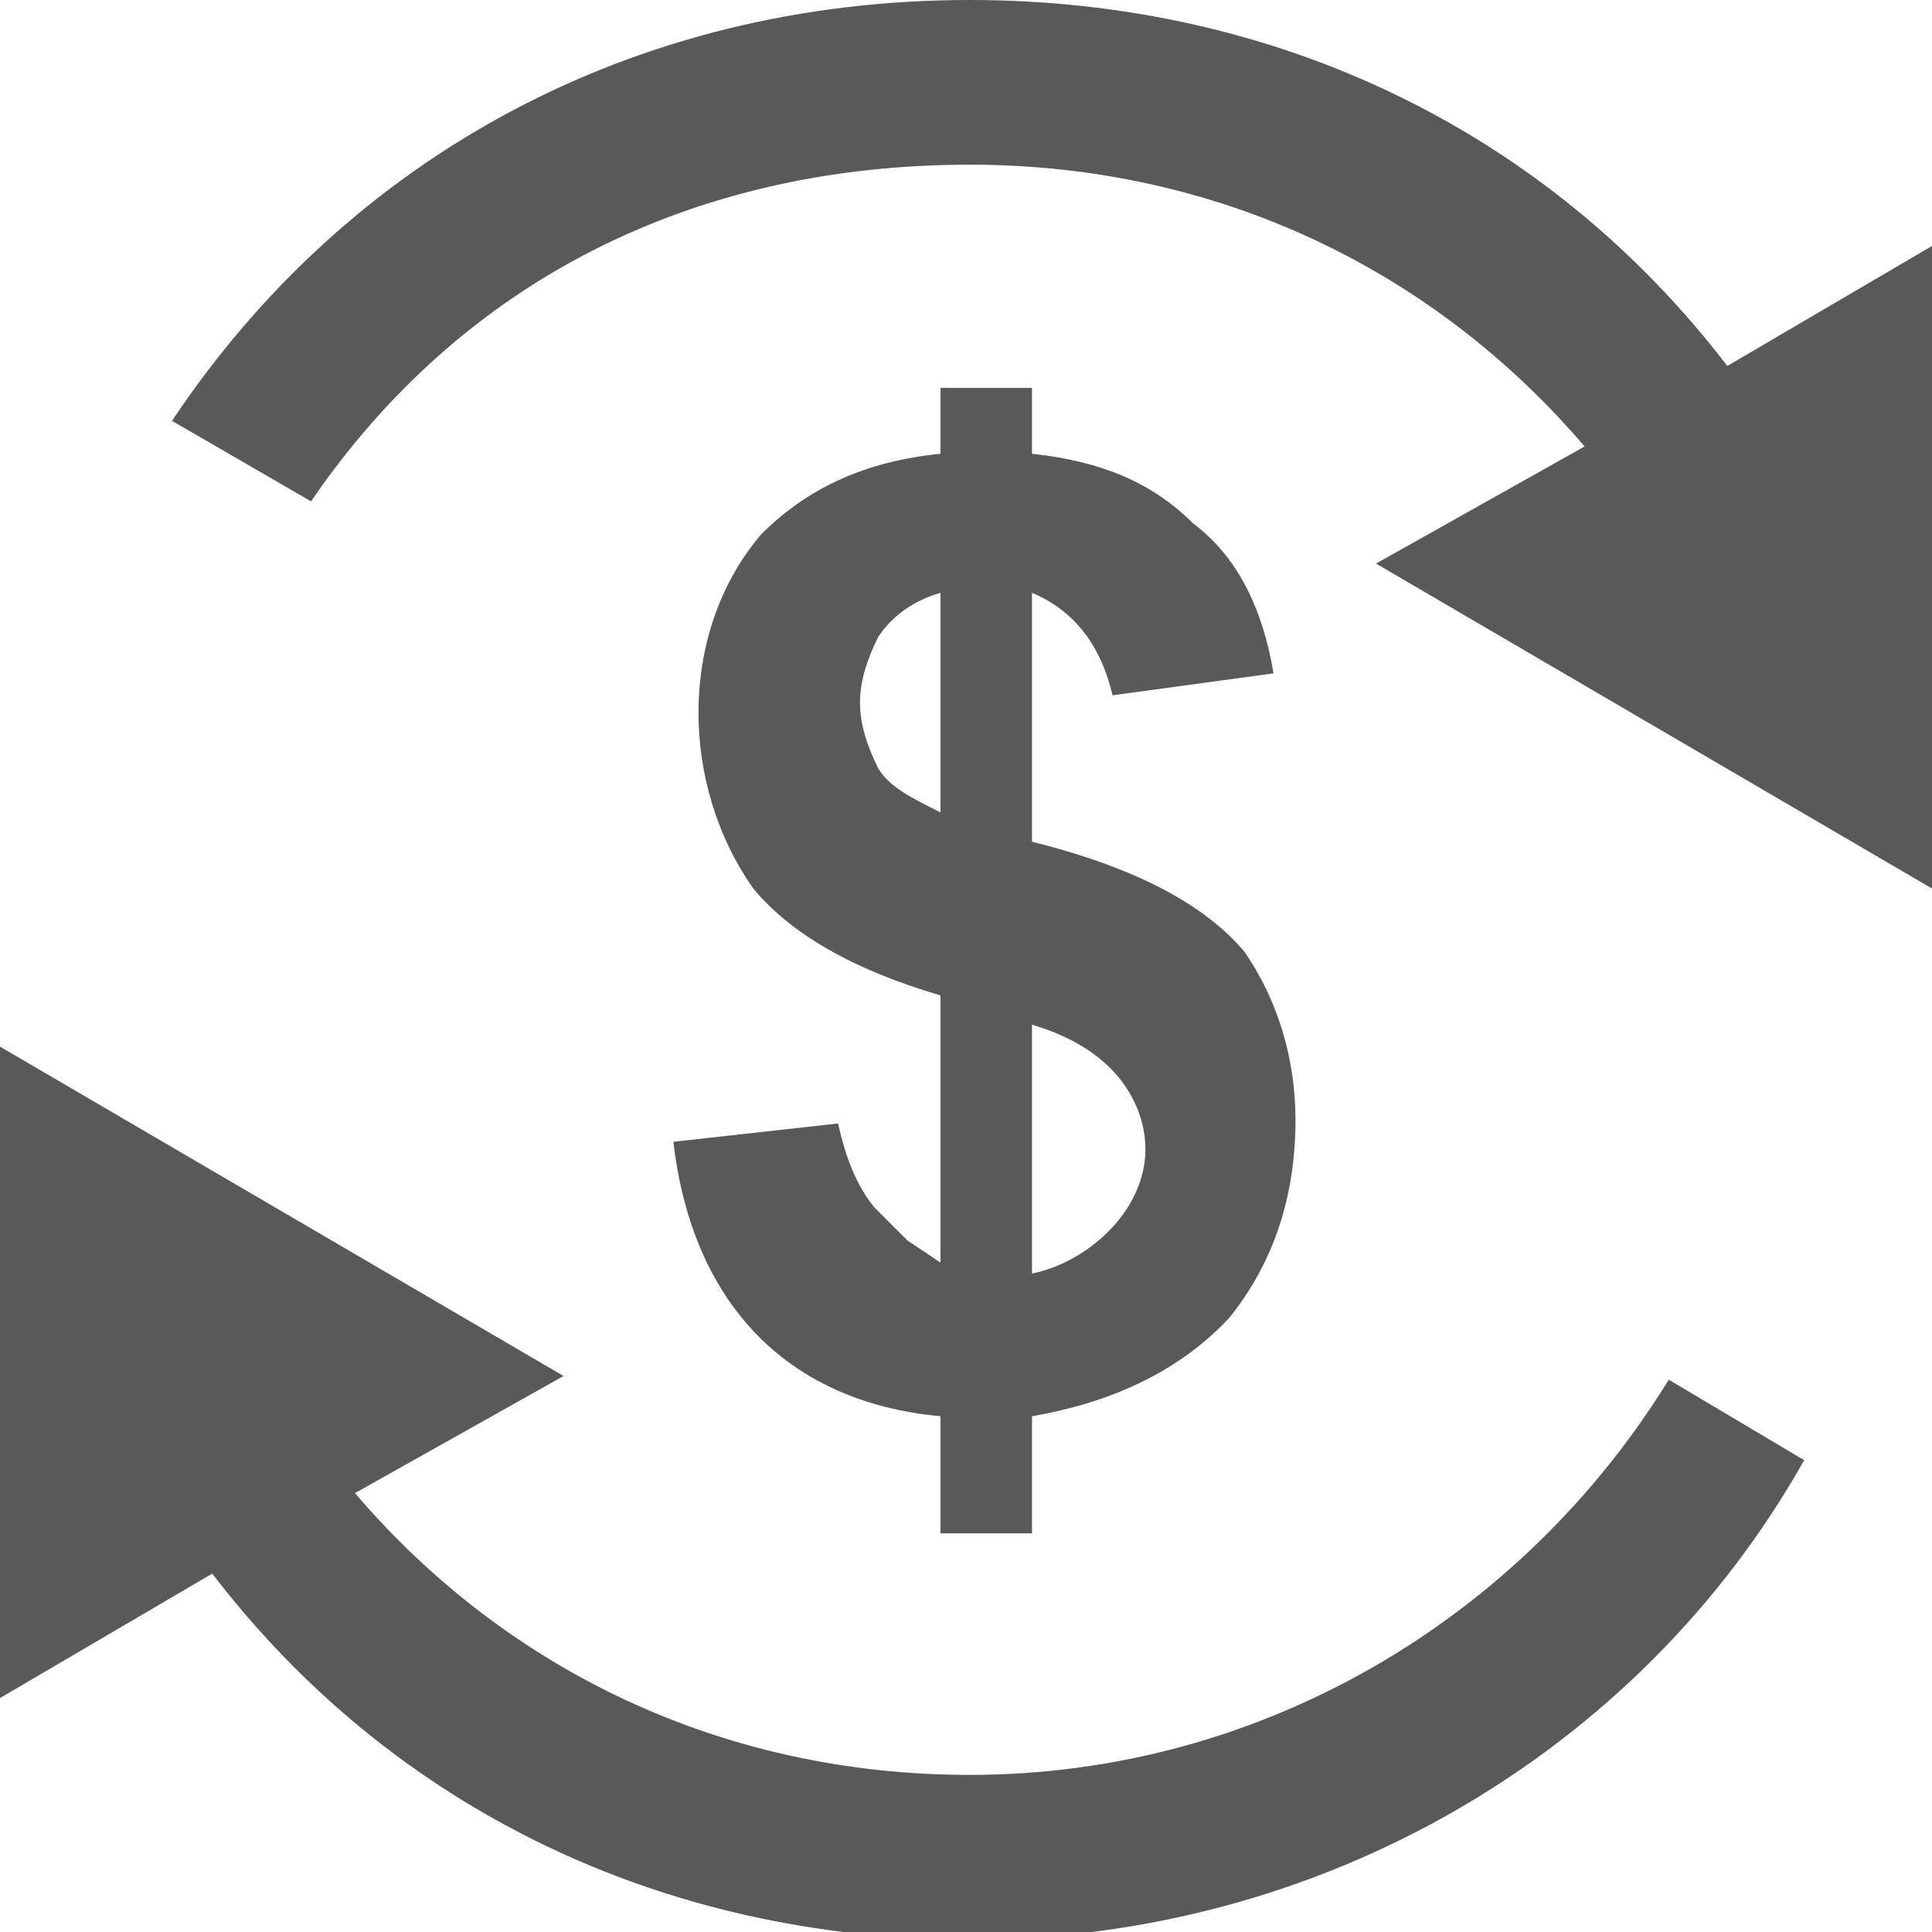<svg xmlns="http://www.w3.org/2000/svg" version="1.1" xmlns:xlink="http://www.w3.org/1999/xlink" viewBox="0 0 510 510" preserveAspectRatio="xMidYMid">
                    <defs><style>.cls-1{fill:#595959;}</style></defs>
                    <title>manage-budget</title>
                    <g id="Layer_2" data-name="Layer 2"><g id="manage-budget">
                    <path class="cls-1" d="M0 448.242V276.287l148.77 86.943-55.064 30.913c39.607 46.37 96.603 74.385 162.294 74.385 77.283 0 145.872-41.54 184.513-104.332l35.744 21.253C432.785 462.732 348.74 512 256 512c-81.147 0-152.634-34.777-199.97-96.604zm82.113-315.895l-36.71-21.253C91.774 41.54 167.126 0 256 0c81.147 0 152.634 34.777 199.97 96.604L512 63.758v171.955L363.23 148.77l55.064-30.913C378.687 71.487 321.691 43.472 256 43.472c-73.419 0-134.28 30.913-173.887 88.875zm166.159 241.51c-41.54-3.865-65.69-30.914-70.521-72.453l43.472-4.83c1.932 8.694 4.83 16.422 9.66 22.218l8.694 8.695 8.695 5.796v-70.52c-23.185-6.763-39.608-16.423-49.268-28.016-19.321-27.049-20.287-67.622 1.932-93.705 12.558-12.559 28.015-19.321 47.336-21.253V102.4h24.15v17.389c18.355 1.932 31.88 7.728 42.506 18.354 11.593 8.695 18.355 22.22 21.253 39.608l-42.506 5.796c-2.898-12.558-9.66-22.219-21.252-27.049v65.69c27.049 6.763 45.403 16.423 56.03 28.982 8.694 12.558 13.524 28.015 13.524 44.438 0 20.286-5.796 37.675-17.388 52.166-12.559 13.524-29.947 22.218-52.166 26.083v30.913h-24.151v-30.913zm24.15-103.366v65.69c14.491-2.898 29.948-16.423 29.948-32.845 0-7.728-3.864-25.117-29.947-32.845zm-40.573-102.4c-2.898 5.796-4.83 11.592-4.83 17.388s1.932 11.593 4.83 17.389c2.898 4.83 8.694 7.728 16.423 11.592v-57.962c-6.763 1.932-12.559 5.796-16.423 11.593z"></path>
                    </g></g>
                    </svg>